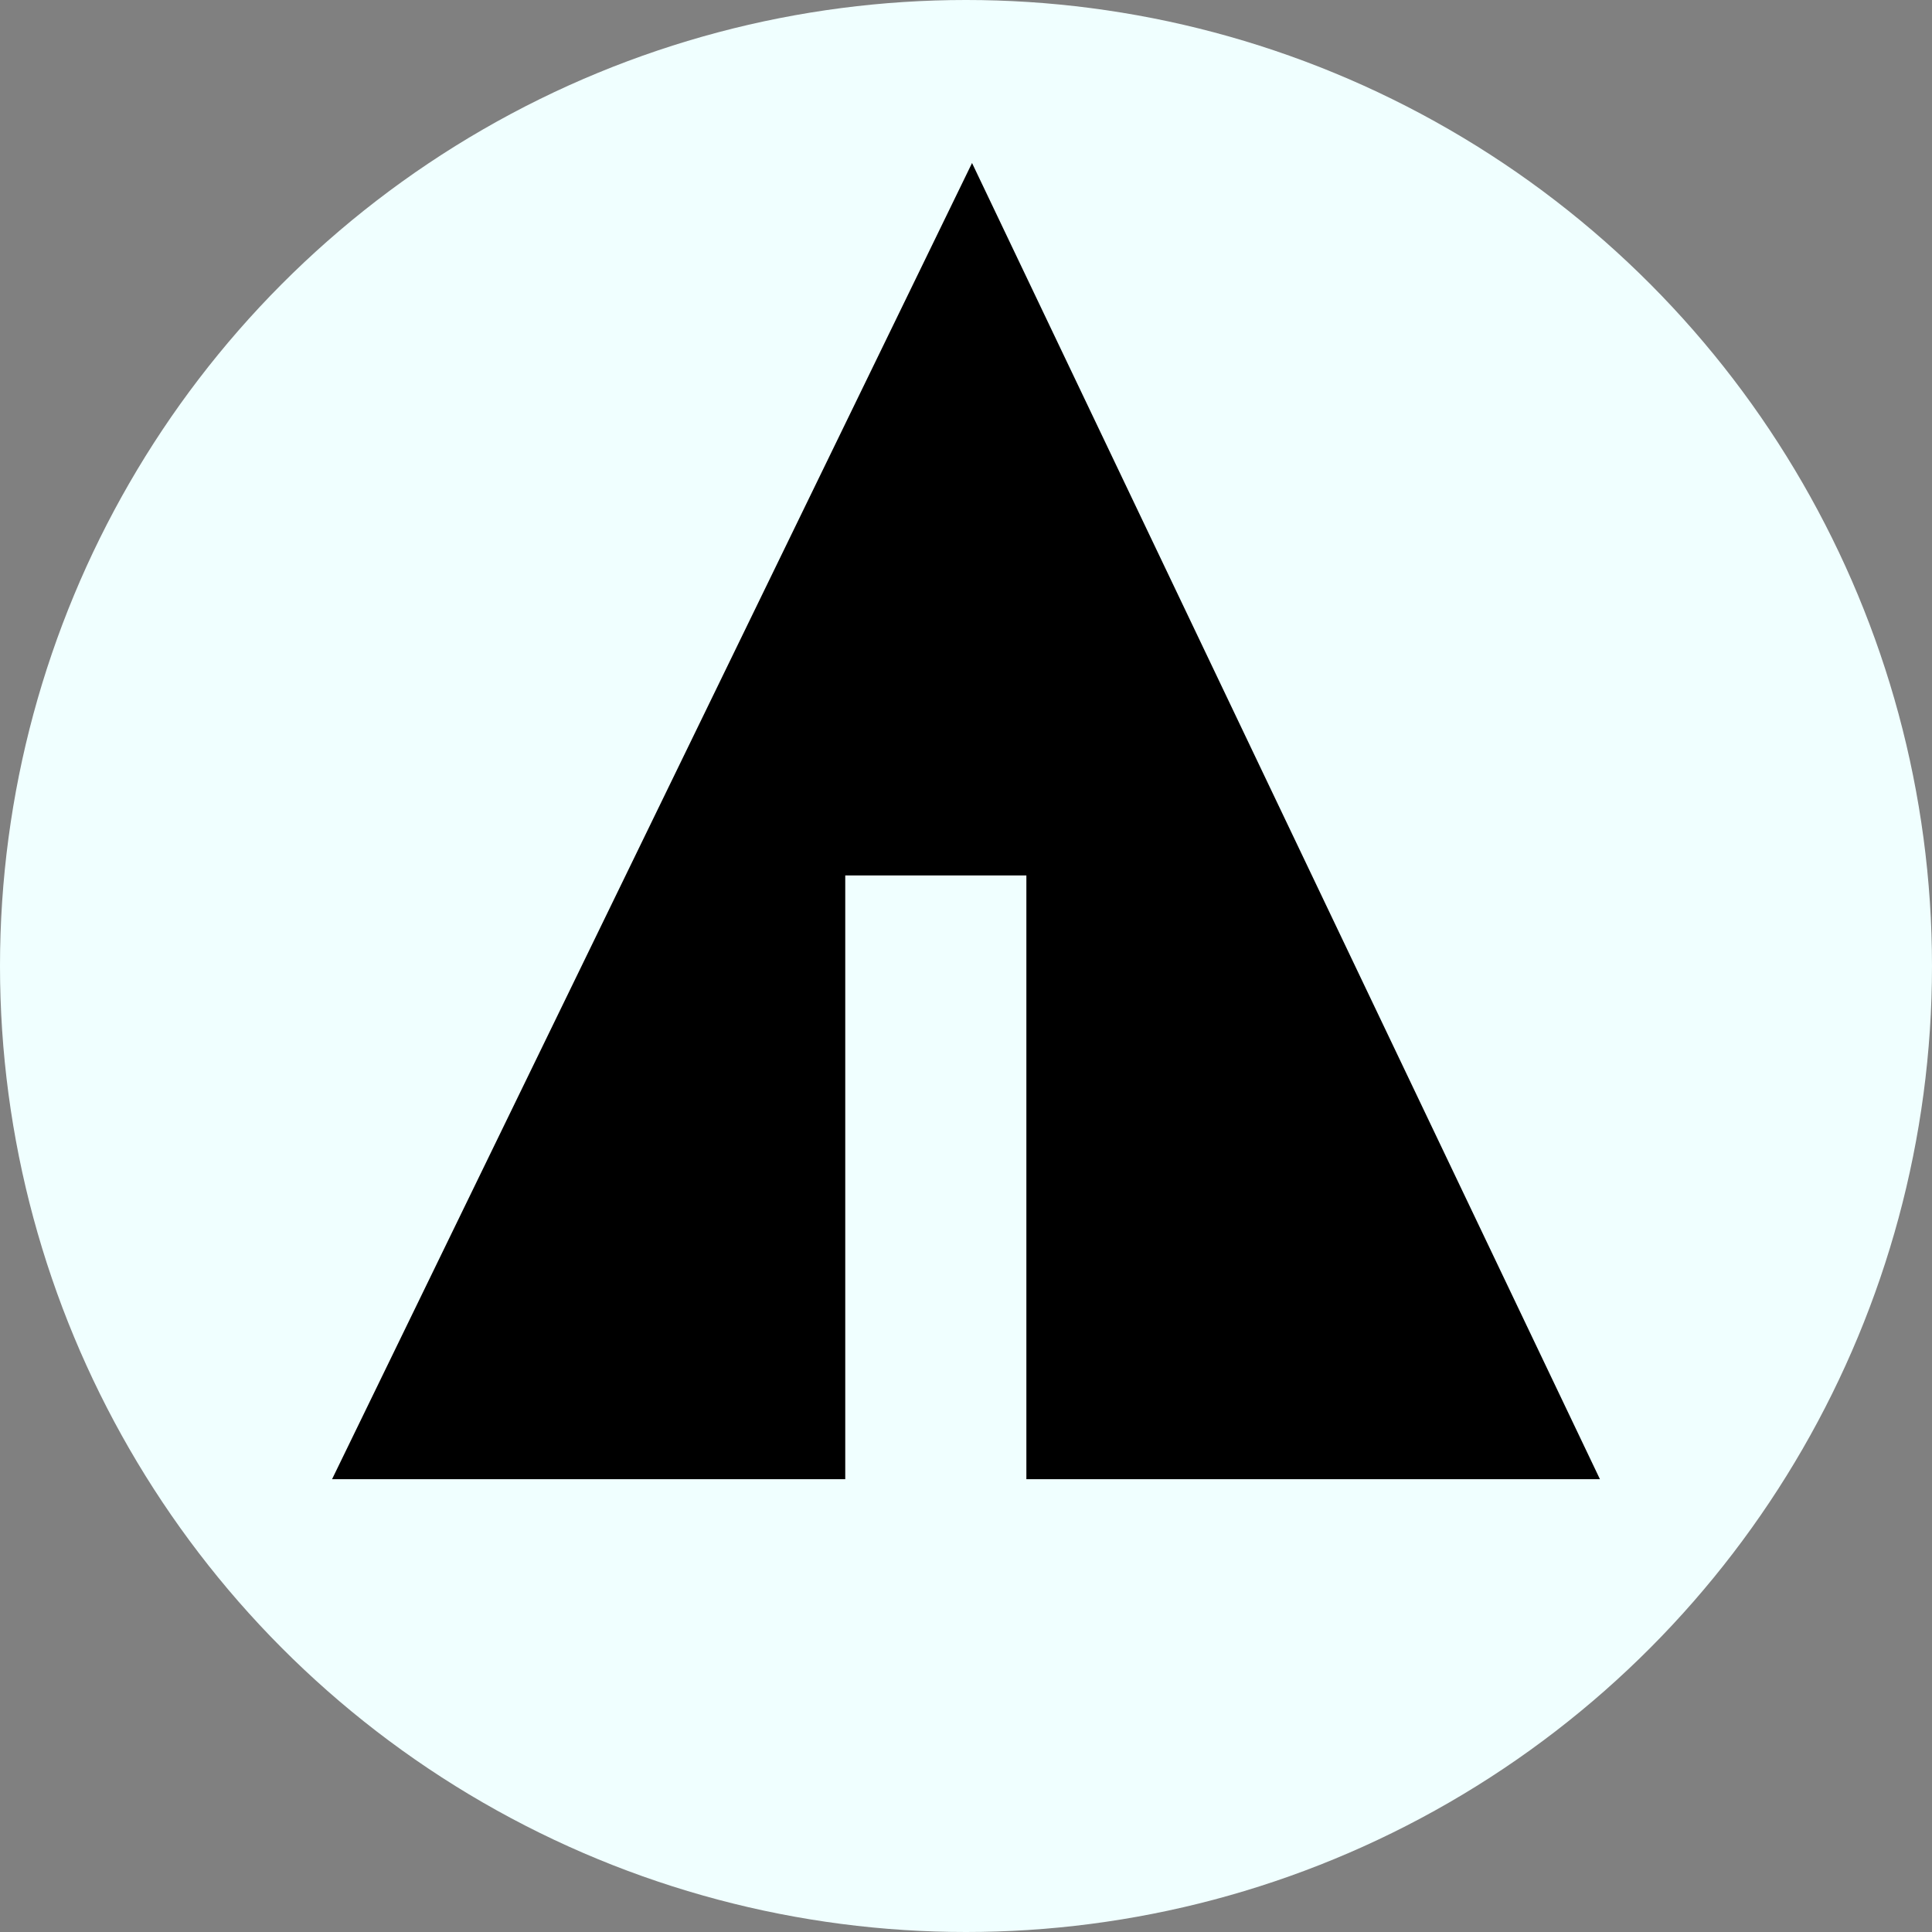 <svg xmlns="http://www.w3.org/2000/svg" width="32px" height="32px" viewBox="0 0 32 32" aria-labelledby="title">
    <rect x="0" y="0" width="32" height="32" fill="#808080" stroke="none"/>
    <title id="title">Forrst icon</title>
<circle fill="azure" cx="16" cy="16" r="16"/>
	<line stroke="azure" x1="11" y1="18.1" x2="15.1" y2="20.4"/>
    <line stroke="azure" x1="16.5" y1="18.2" x2="19.3" y2="15.7"/>
    <line stroke="azure" x1="16.5" y1="21" x2="21.2" y2="17.9"/>
	<polygon fill="black" points="5.5,24.5 14,24.5 14,14.5 17,14.5 17,24.5 26.5,24.5 16.1,2.7"/>
</svg>